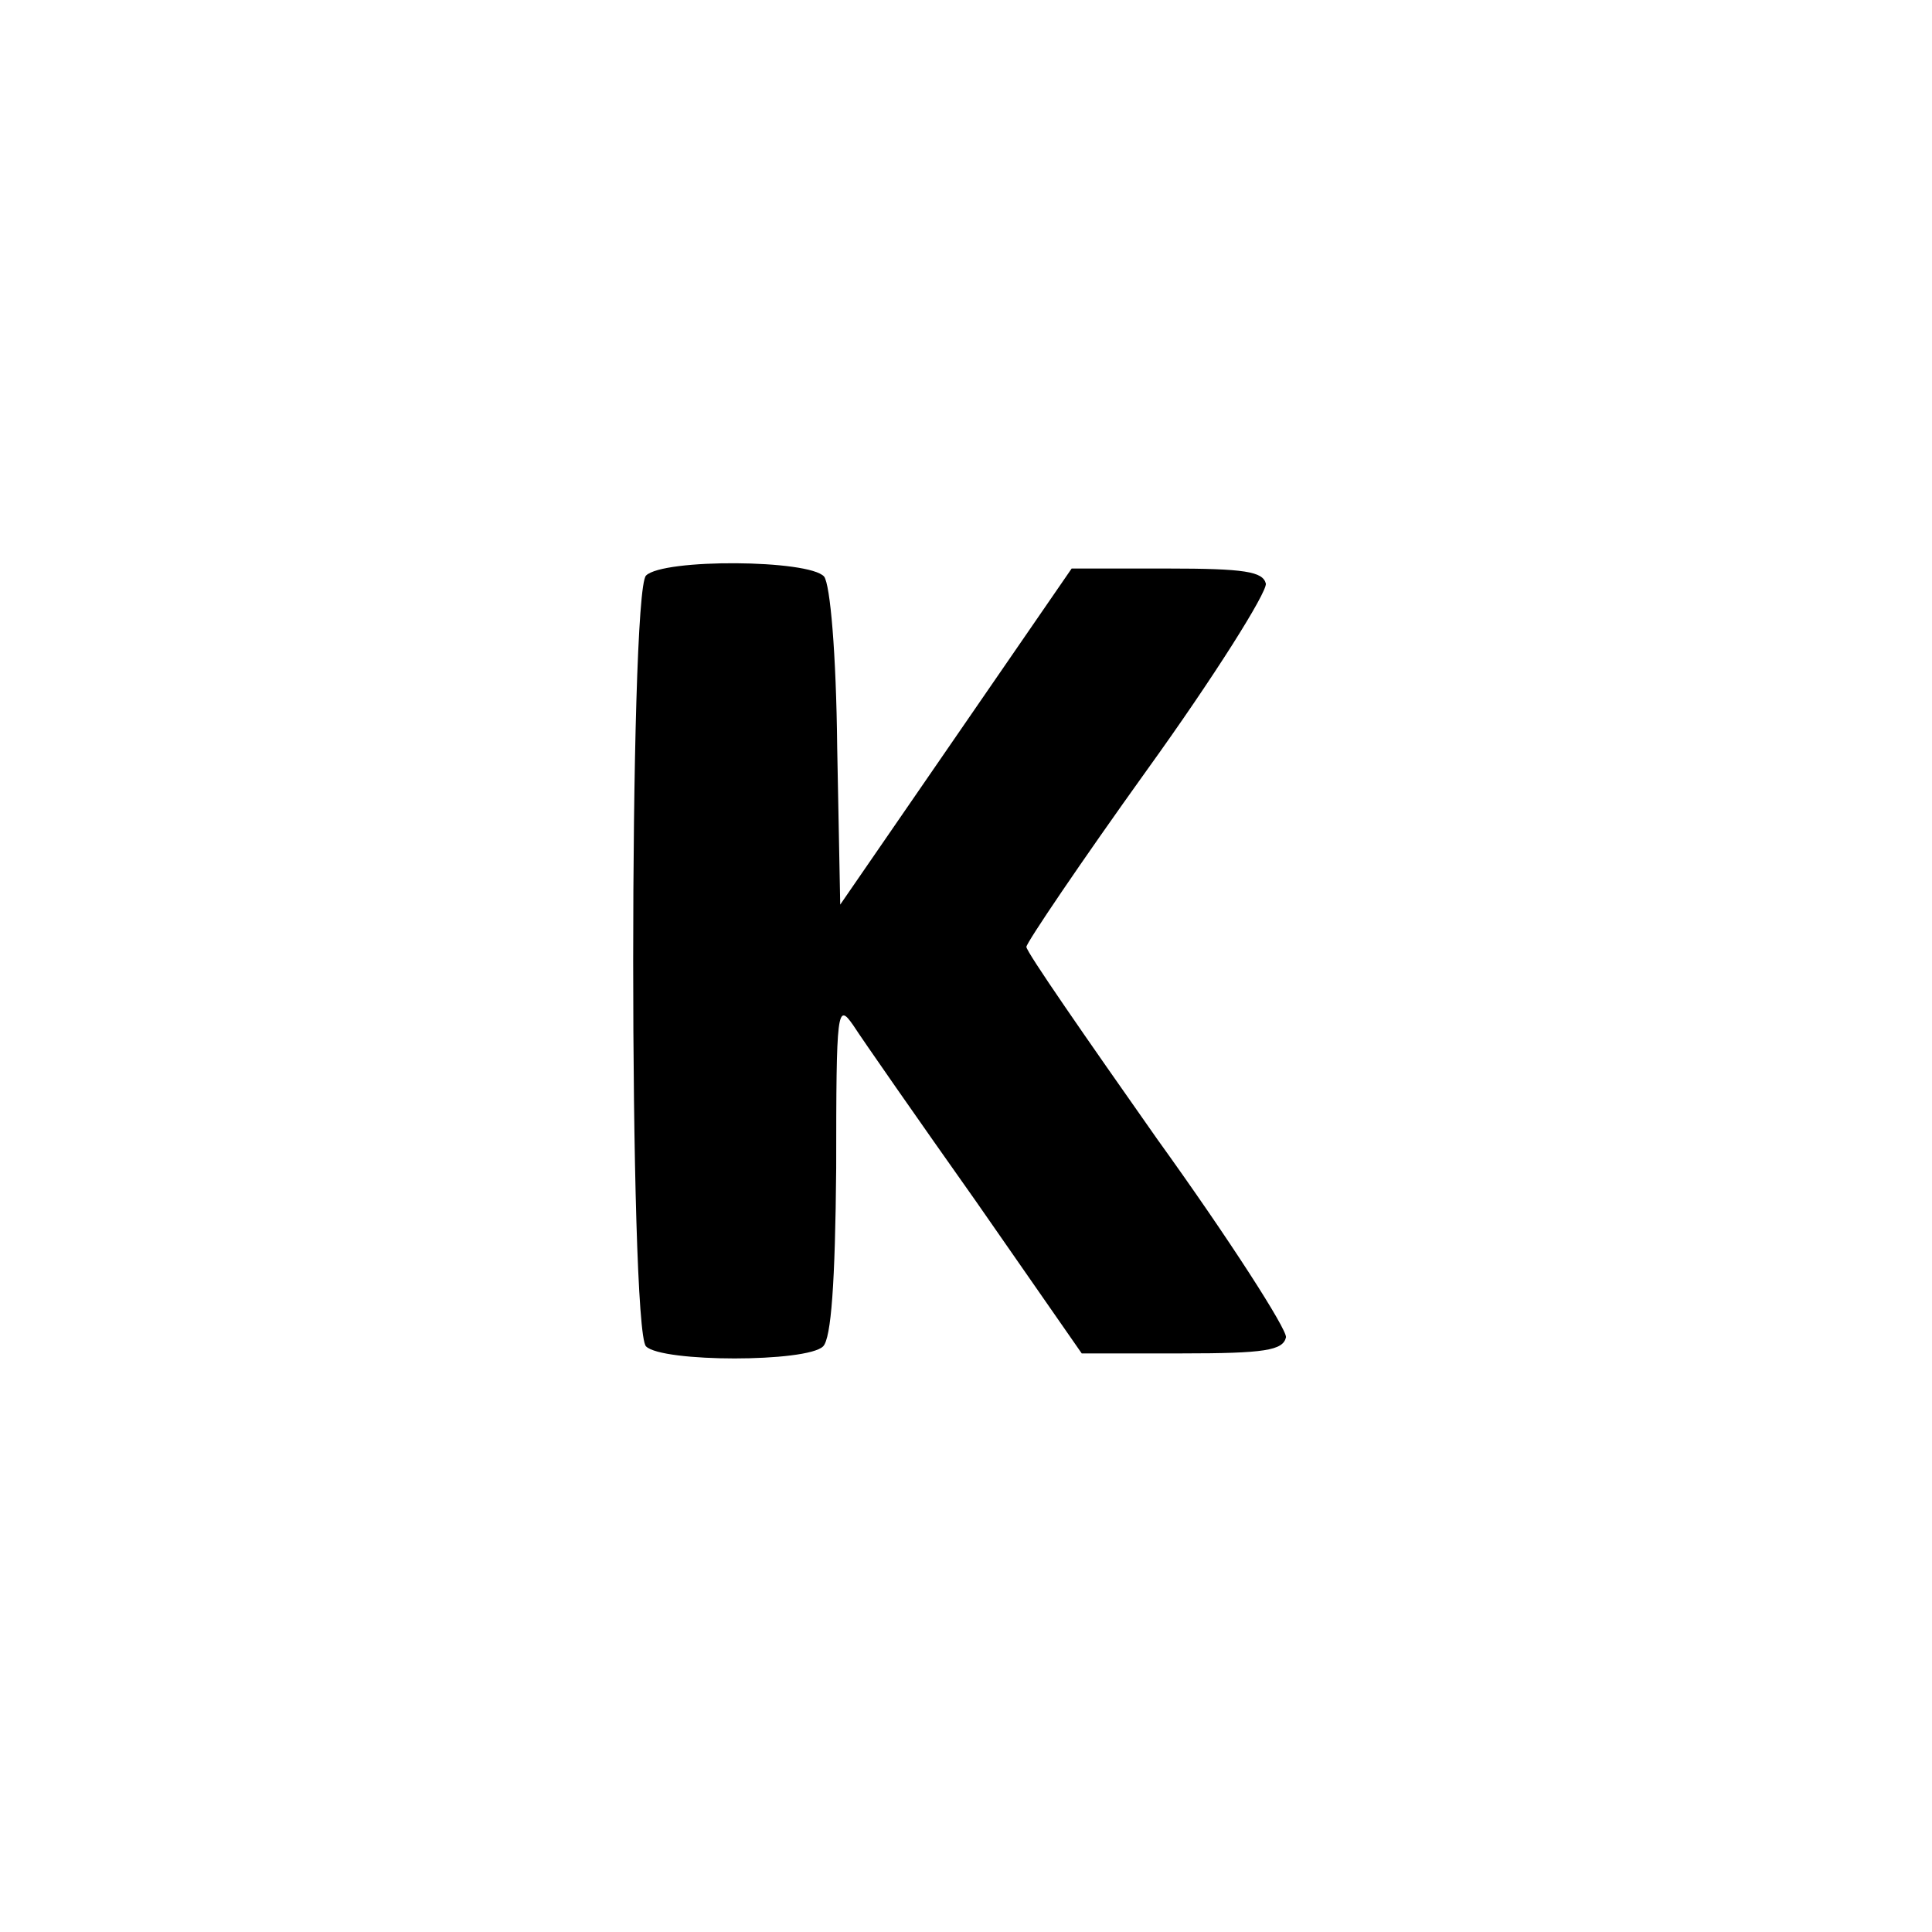 <?xml version="1.0" standalone="no"?>
<!DOCTYPE svg PUBLIC "-//W3C//DTD SVG 20010904//EN"
 "http://www.w3.org/TR/2001/REC-SVG-20010904/DTD/svg10.dtd">
<svg version="1.0" xmlns="http://www.w3.org/2000/svg"
 width="192pt" height="192pt" viewBox="0 0 192 192"
 preserveAspectRatio="xMidYMid meet">
<g transform="translate(0,192) scale(0.1,-0.1)"
fill="#000000" stroke="none">
811 c445 -92 729 -532 635 -987 -62 -301 -295 -546 -601 -630 -91 -26 -329
-26 -420 0 -291 80 -516 305 -596 596 -26 91 -26 329 0 420 120 433 542 692
982 601z"/>
<path d="M642 1348 c-17 -17 -17 -749 0 -766 16 -16 160 -16 176 0 8 8 12 63
13 177 0 159 1 165 17 142 9 -14 64 -93 122 -175 l105 -151 100 0 c82 0 100 3
103 16 1 8 -56 97 -128 197 -71 101 -130 186 -130 191 0 4 54 84 120 176 67
93 119 176 118 185 -3 12 -21 15 -98 15 l-95 0 -115 -167 -115 -167 -3 156
c-1 95 -7 162 -13 170 -15 17 -160 18 -177 1z"/>
</g>
</svg>
